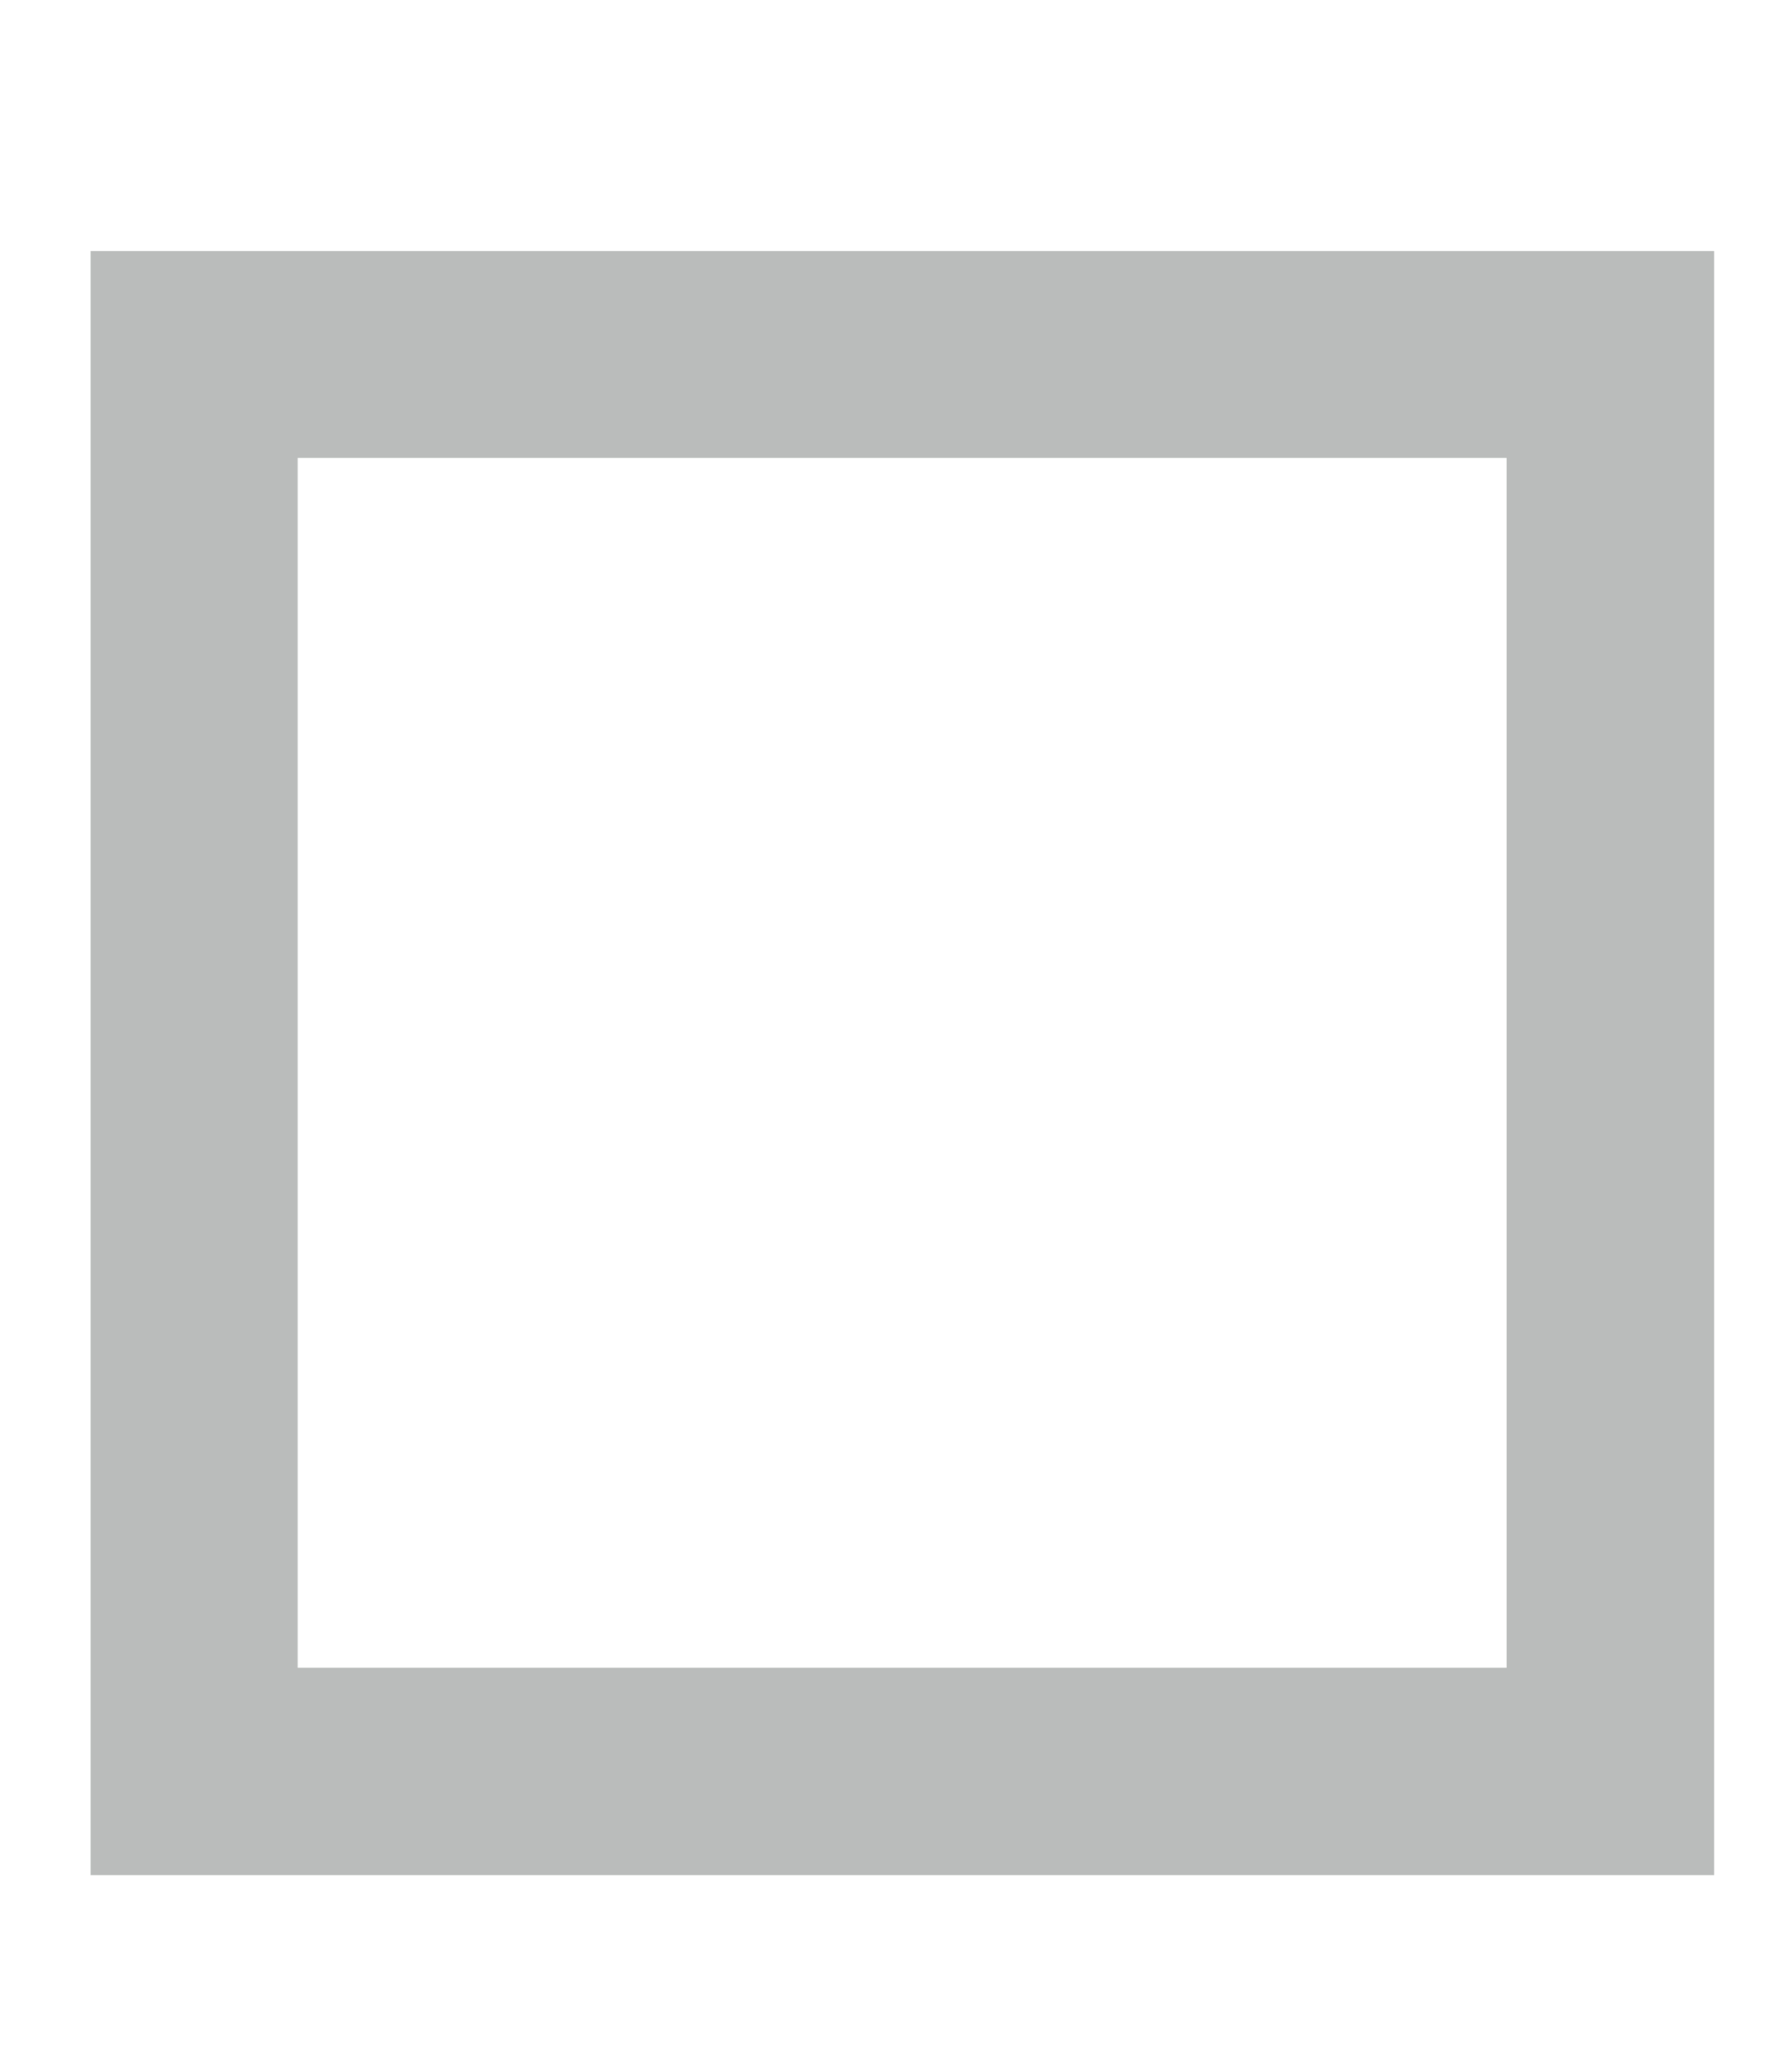 <svg width="7" height="8" viewBox="0 0 7 8" fill="none" xmlns="http://www.w3.org/2000/svg">
<path d="M6.696 7.321H0.354V0.98H6.696V2.221V5.815V7.304V7.321ZM1.163 1.788V6.511H5.885V1.788H1.163Z" fill="#BABCBB"/>
</svg>
